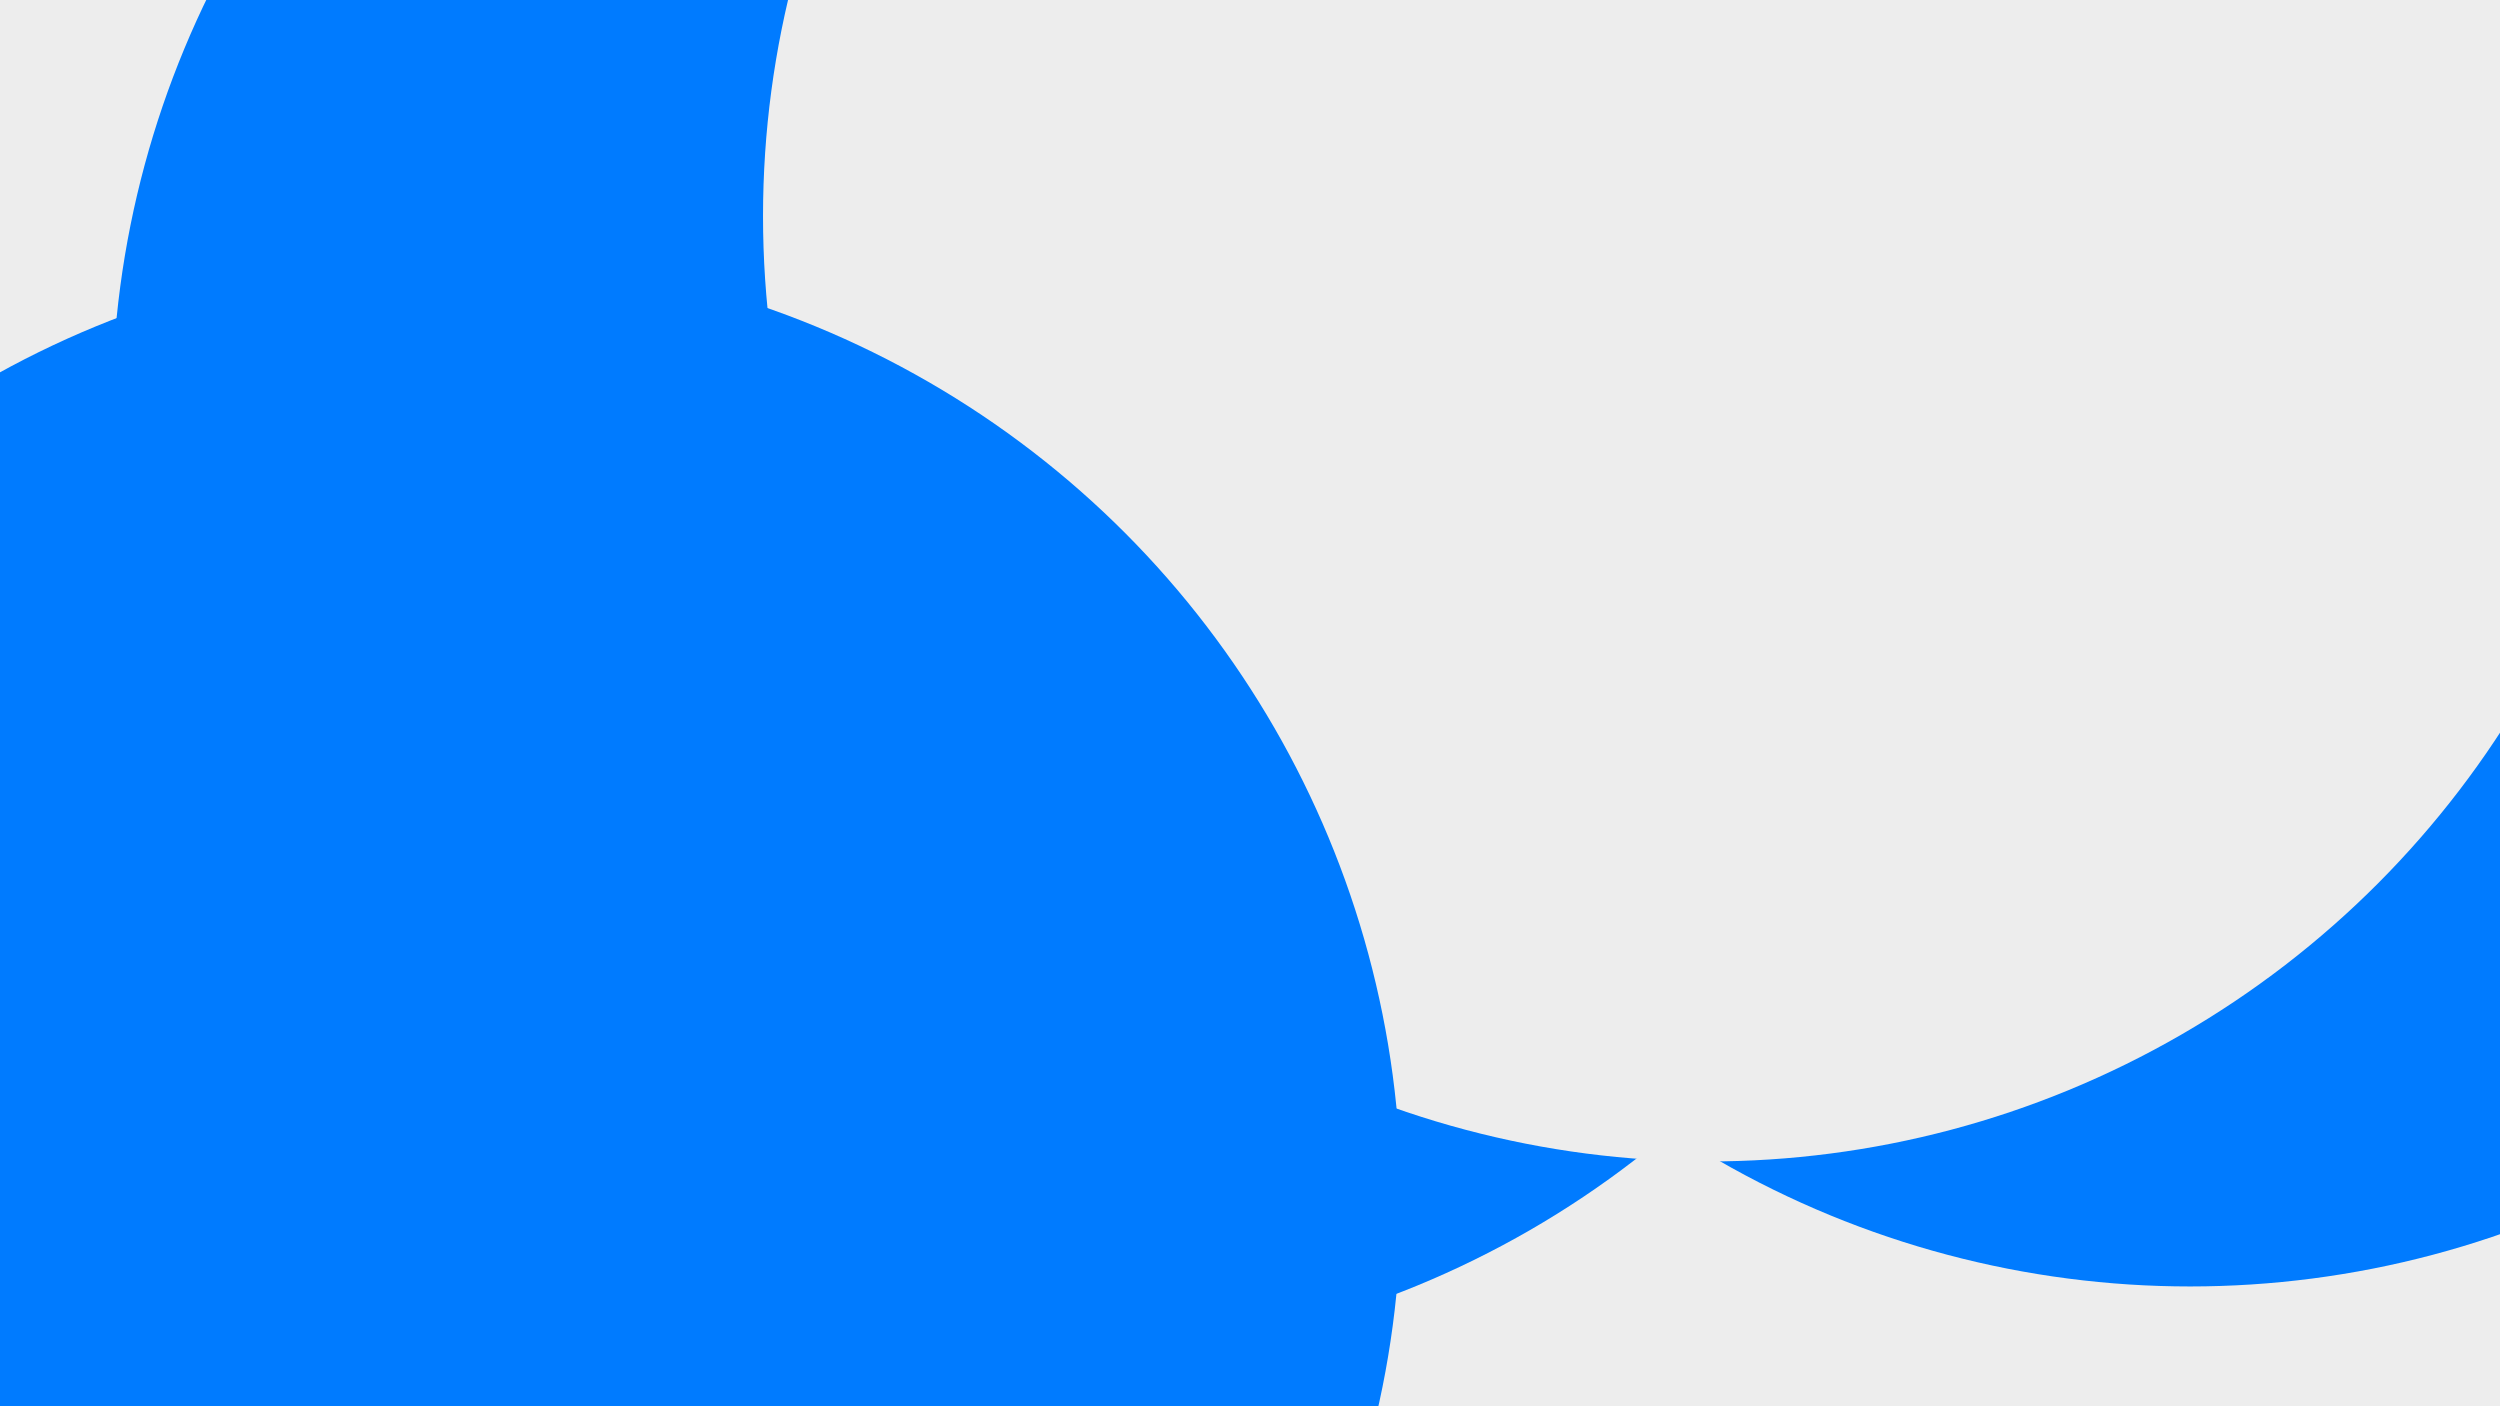 <svg id="visual" viewBox="0 0 960 540" width="960" height="540" xmlns="http://www.w3.org/2000/svg" xmlns:xlink="http://www.w3.org/1999/xlink" version="1.1"><defs><filter id="blur1" x="-10%" y="-10%" width="120%" height="120%"><feFlood flood-opacity="0" result="BackgroundImageFix"></feFlood><feBlend mode="normal" in="SourceGraphic" in2="BackgroundImageFix" result="shape"></feBlend><feGaussianBlur stdDeviation="163" result="effect1_foregroundBlur"></feGaussianBlur></filter></defs><rect width="960" height="540" fill="#ededed"></rect><g filter="url(#blur1)"><circle cx="560" cy="374" fill="#007bff" r="363"></circle><circle cx="874" cy="481" fill="#ededed" r="363"></circle><circle cx="406" cy="158" fill="#007bff" r="363"></circle><circle cx="841" cy="131" fill="#007bff" r="363"></circle><circle cx="656" cy="83" fill="#ededed" r="363"></circle><circle cx="175" cy="461" fill="#007bff" r="363"></circle></g></svg>
